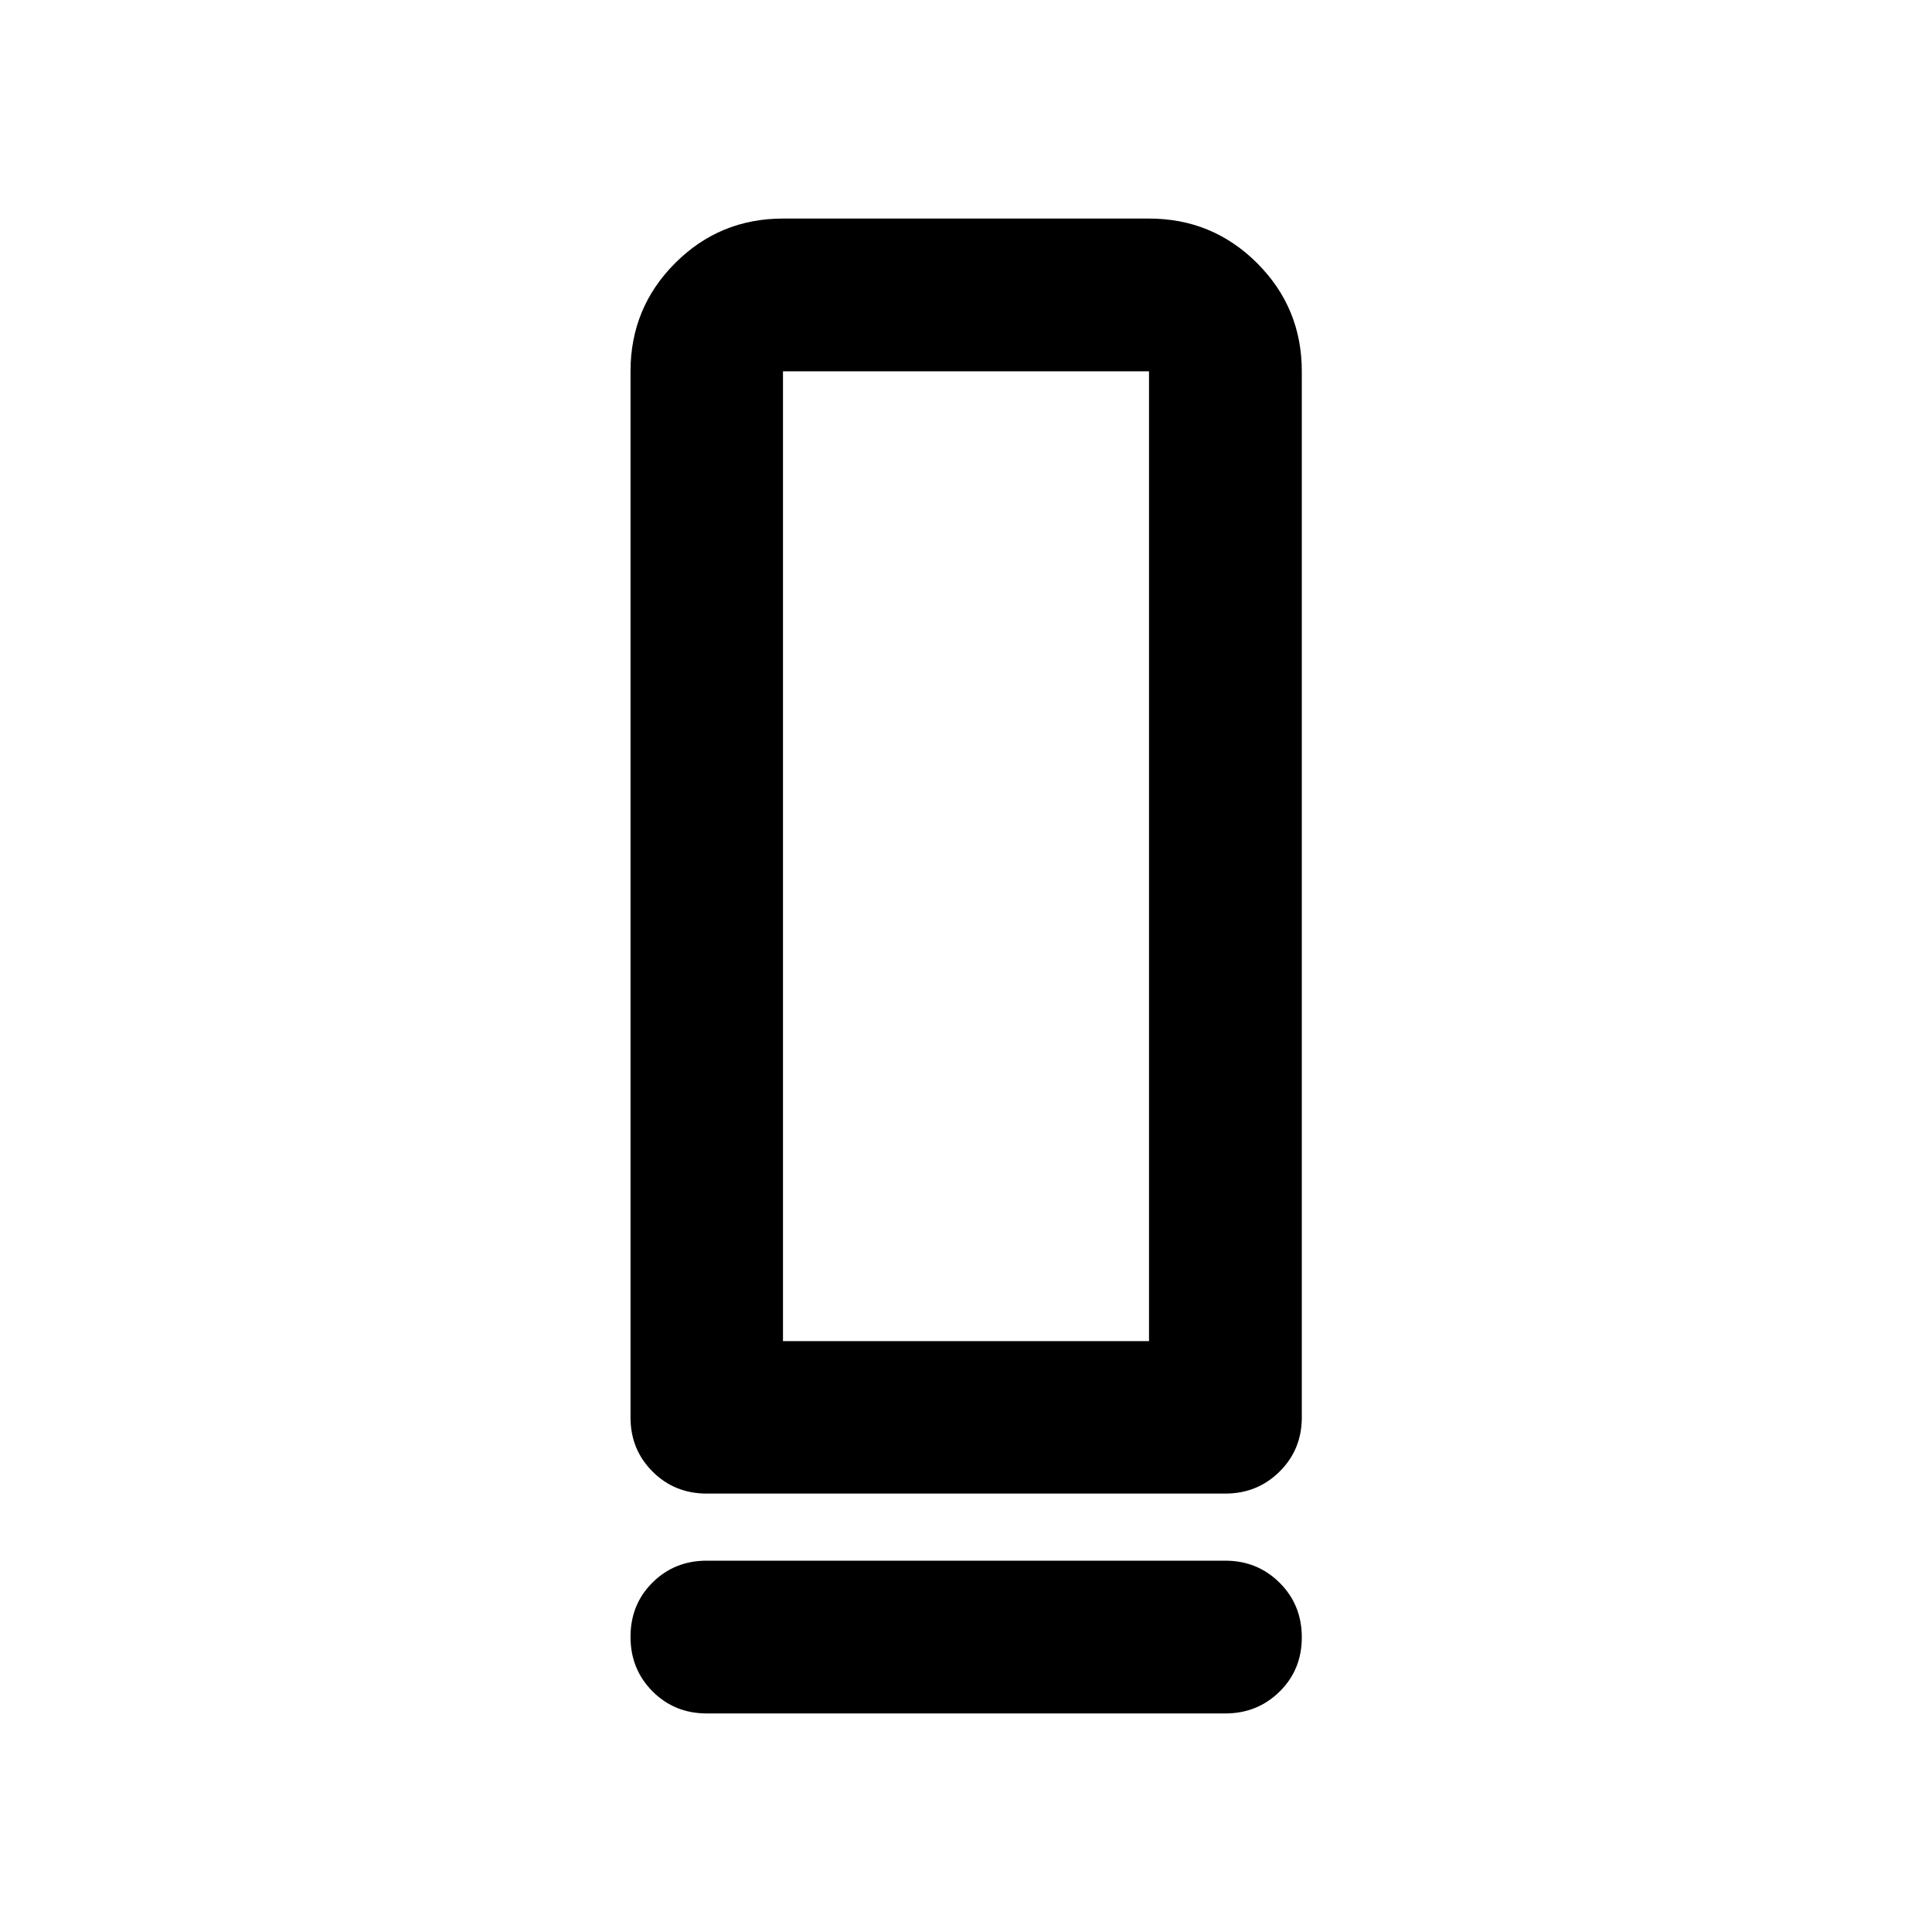 <svg xmlns="http://www.w3.org/2000/svg" viewBox="0 -960 960 960" width="32" height="32"><path d="M351.18-217.85q-16 0-26.94-10.94-10.94-10.93-10.94-26.93v-519.77q0-31.56 22.13-53.73 22.13-22.18 53.63-22.18h181.88q31.56 0 53.74 22.18 22.18 22.17 22.18 53.73v519.77q0 16-11.03 26.93-11.03 10.94-27.01 10.94H351.18Zm37.88-75.75h181.88v-481.89H389.06v481.89Zm-37.88 109.09h257.64q15.98 0 27.01 10.97 11.03 10.97 11.03 27.1 0 16.13-11.03 26.98-11.03 10.86-27.01 10.86H351.18q-16 0-26.94-10.97-10.94-10.98-10.94-27.1 0-16.13 10.94-26.99 10.94-10.85 26.94-10.85Zm37.88-109.09h181.88-181.88Z"/></svg>